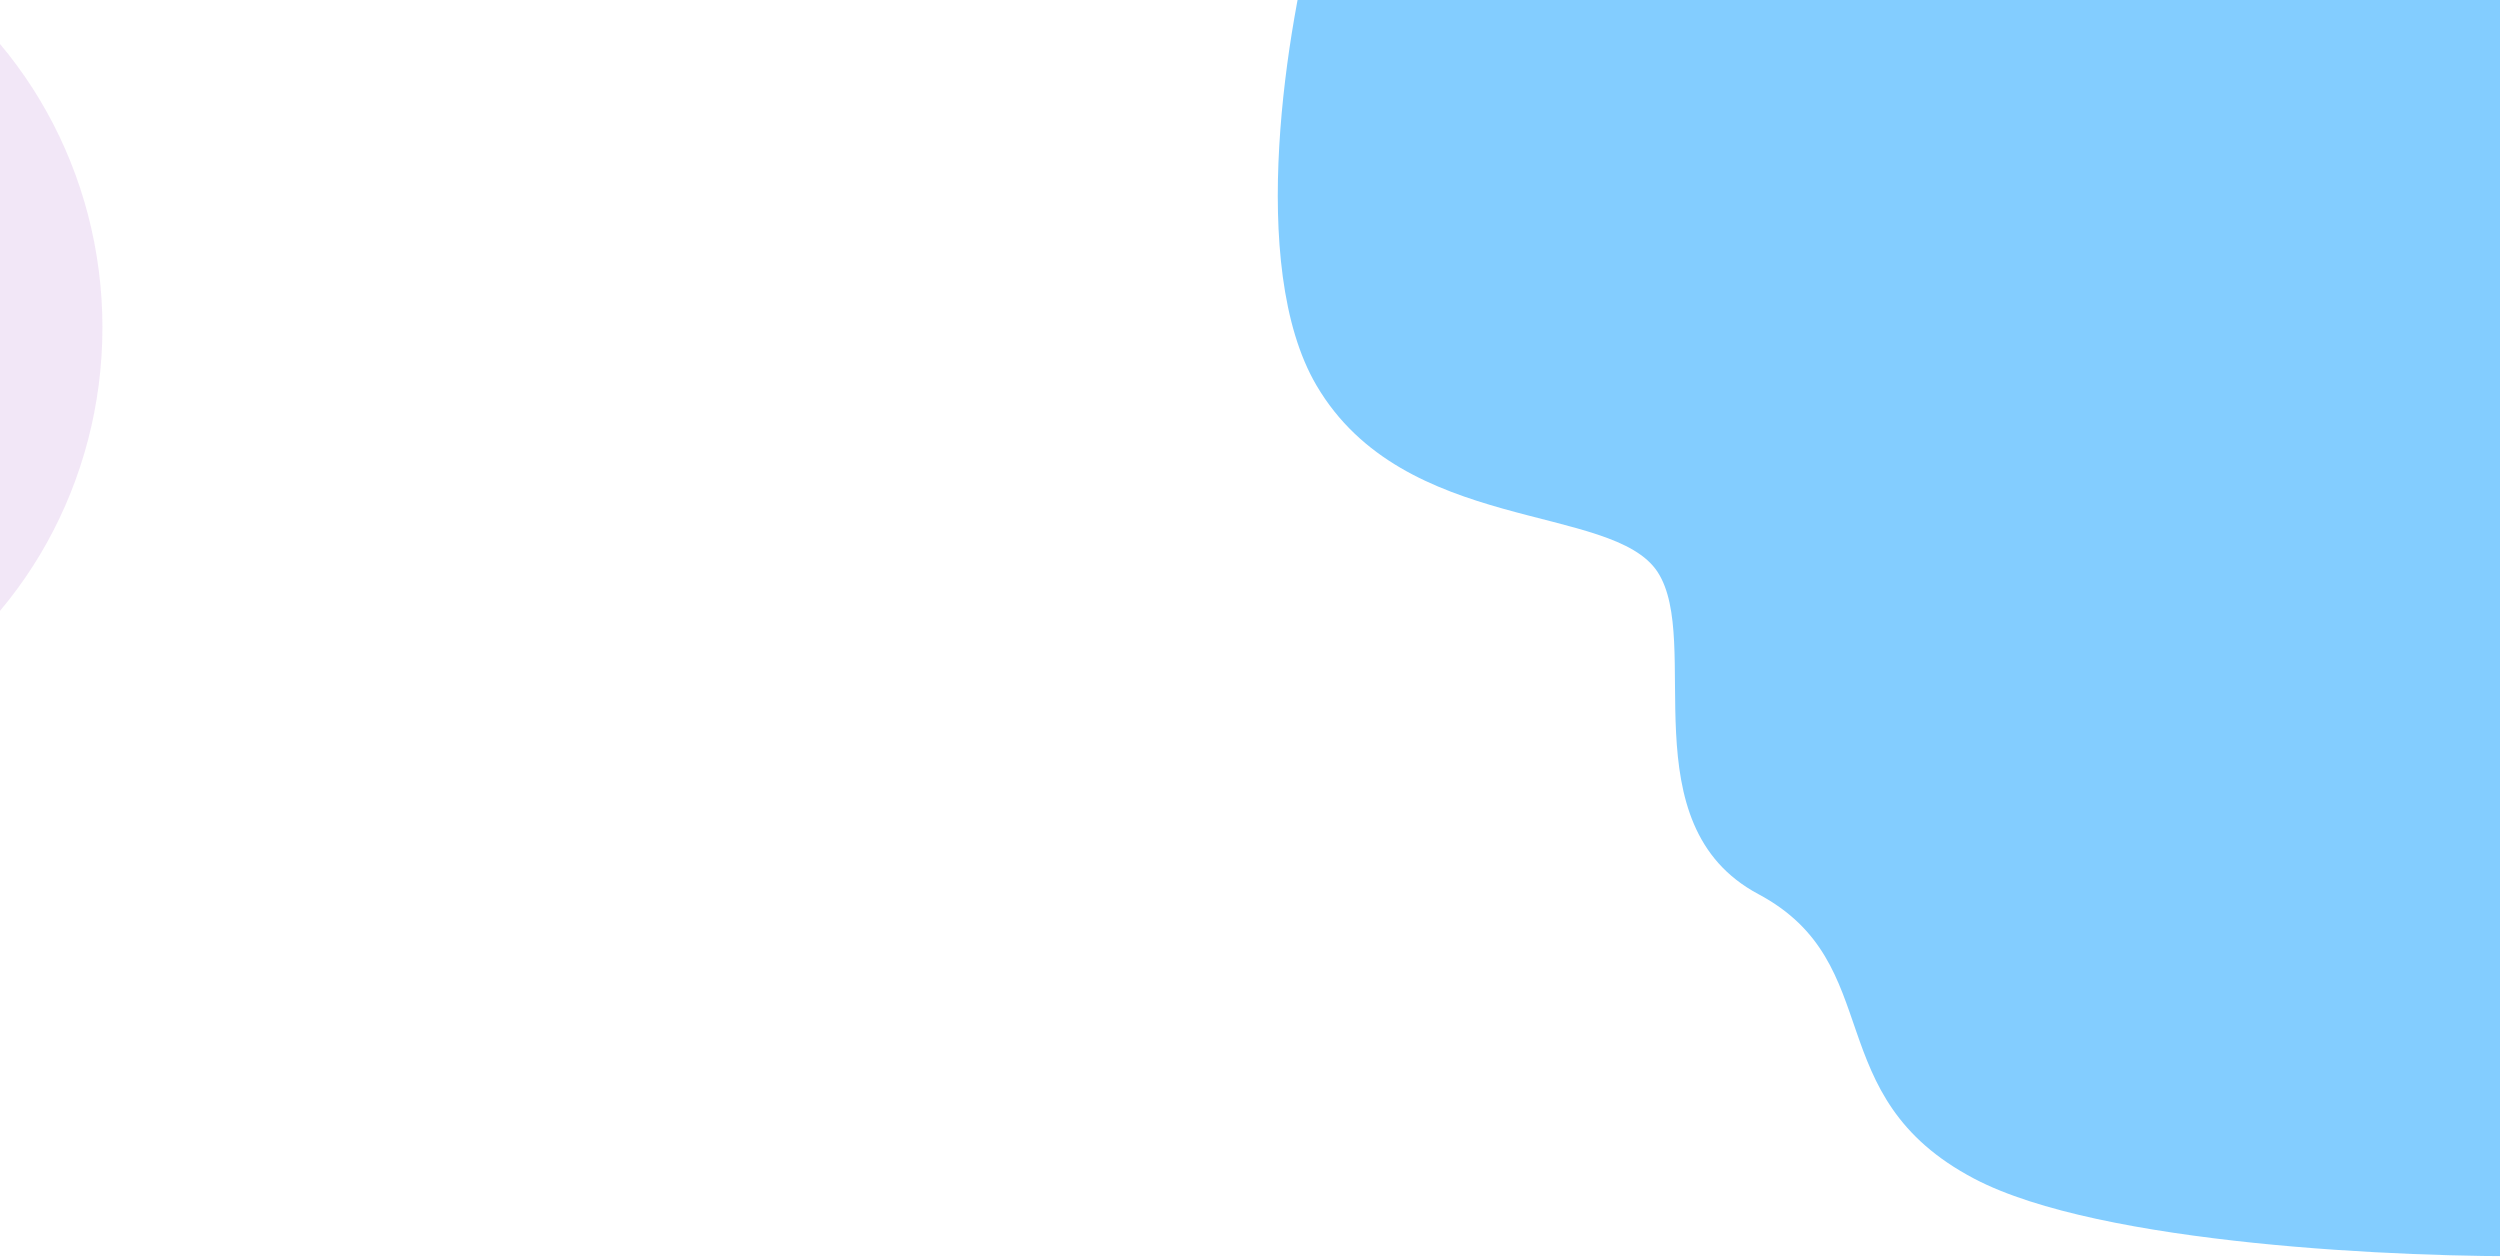 <svg width="1440" height="724" viewBox="0 0 1440 724" fill="none" xmlns="http://www.w3.org/2000/svg">
    <defs>
        <filter id="filter0_f" x="-570" y="-209.836" width="778.945" height="796.864" filterUnits="userSpaceOnUse"
            color-interpolation-filters="sRGB">
            <feFlood flood-opacity="0" result="BackgroundImageFix" />
            <feBlend mode="normal" in="SourceGraphic" in2="BackgroundImageFix" result="shape" />
            <feGaussianBlur stdDeviation="20" result="effect1_foregroundBlur" />
            <!-- Ajusta este valor según tu preferencia -->
        </filter>
    </defs>
    <g opacity="0.3" filter="url(#filter0_f)">
        <ellipse cx="-180.5" cy="188.6" rx="239.5" ry="248.4" fill="#d5aee4" />
    </g>
    <path
        d="M 758.3 222 C 717.9 153.2 741.5 13.3 758.3 -48 L 1437.8 -149 L 1502.3 122.5 L 1463.8 723.5 C 1385.1 724.5 1209.7 717 1137.3 679 C 1046.8 631.5 1087.8 555 1012.8 515 C 937.8 475 980.8 369.5 954.8 329.5 C 928.8 289.5 808.8 308 758.3 222 Z"
        fill="rgb(131, 205, 255)" />
</svg>